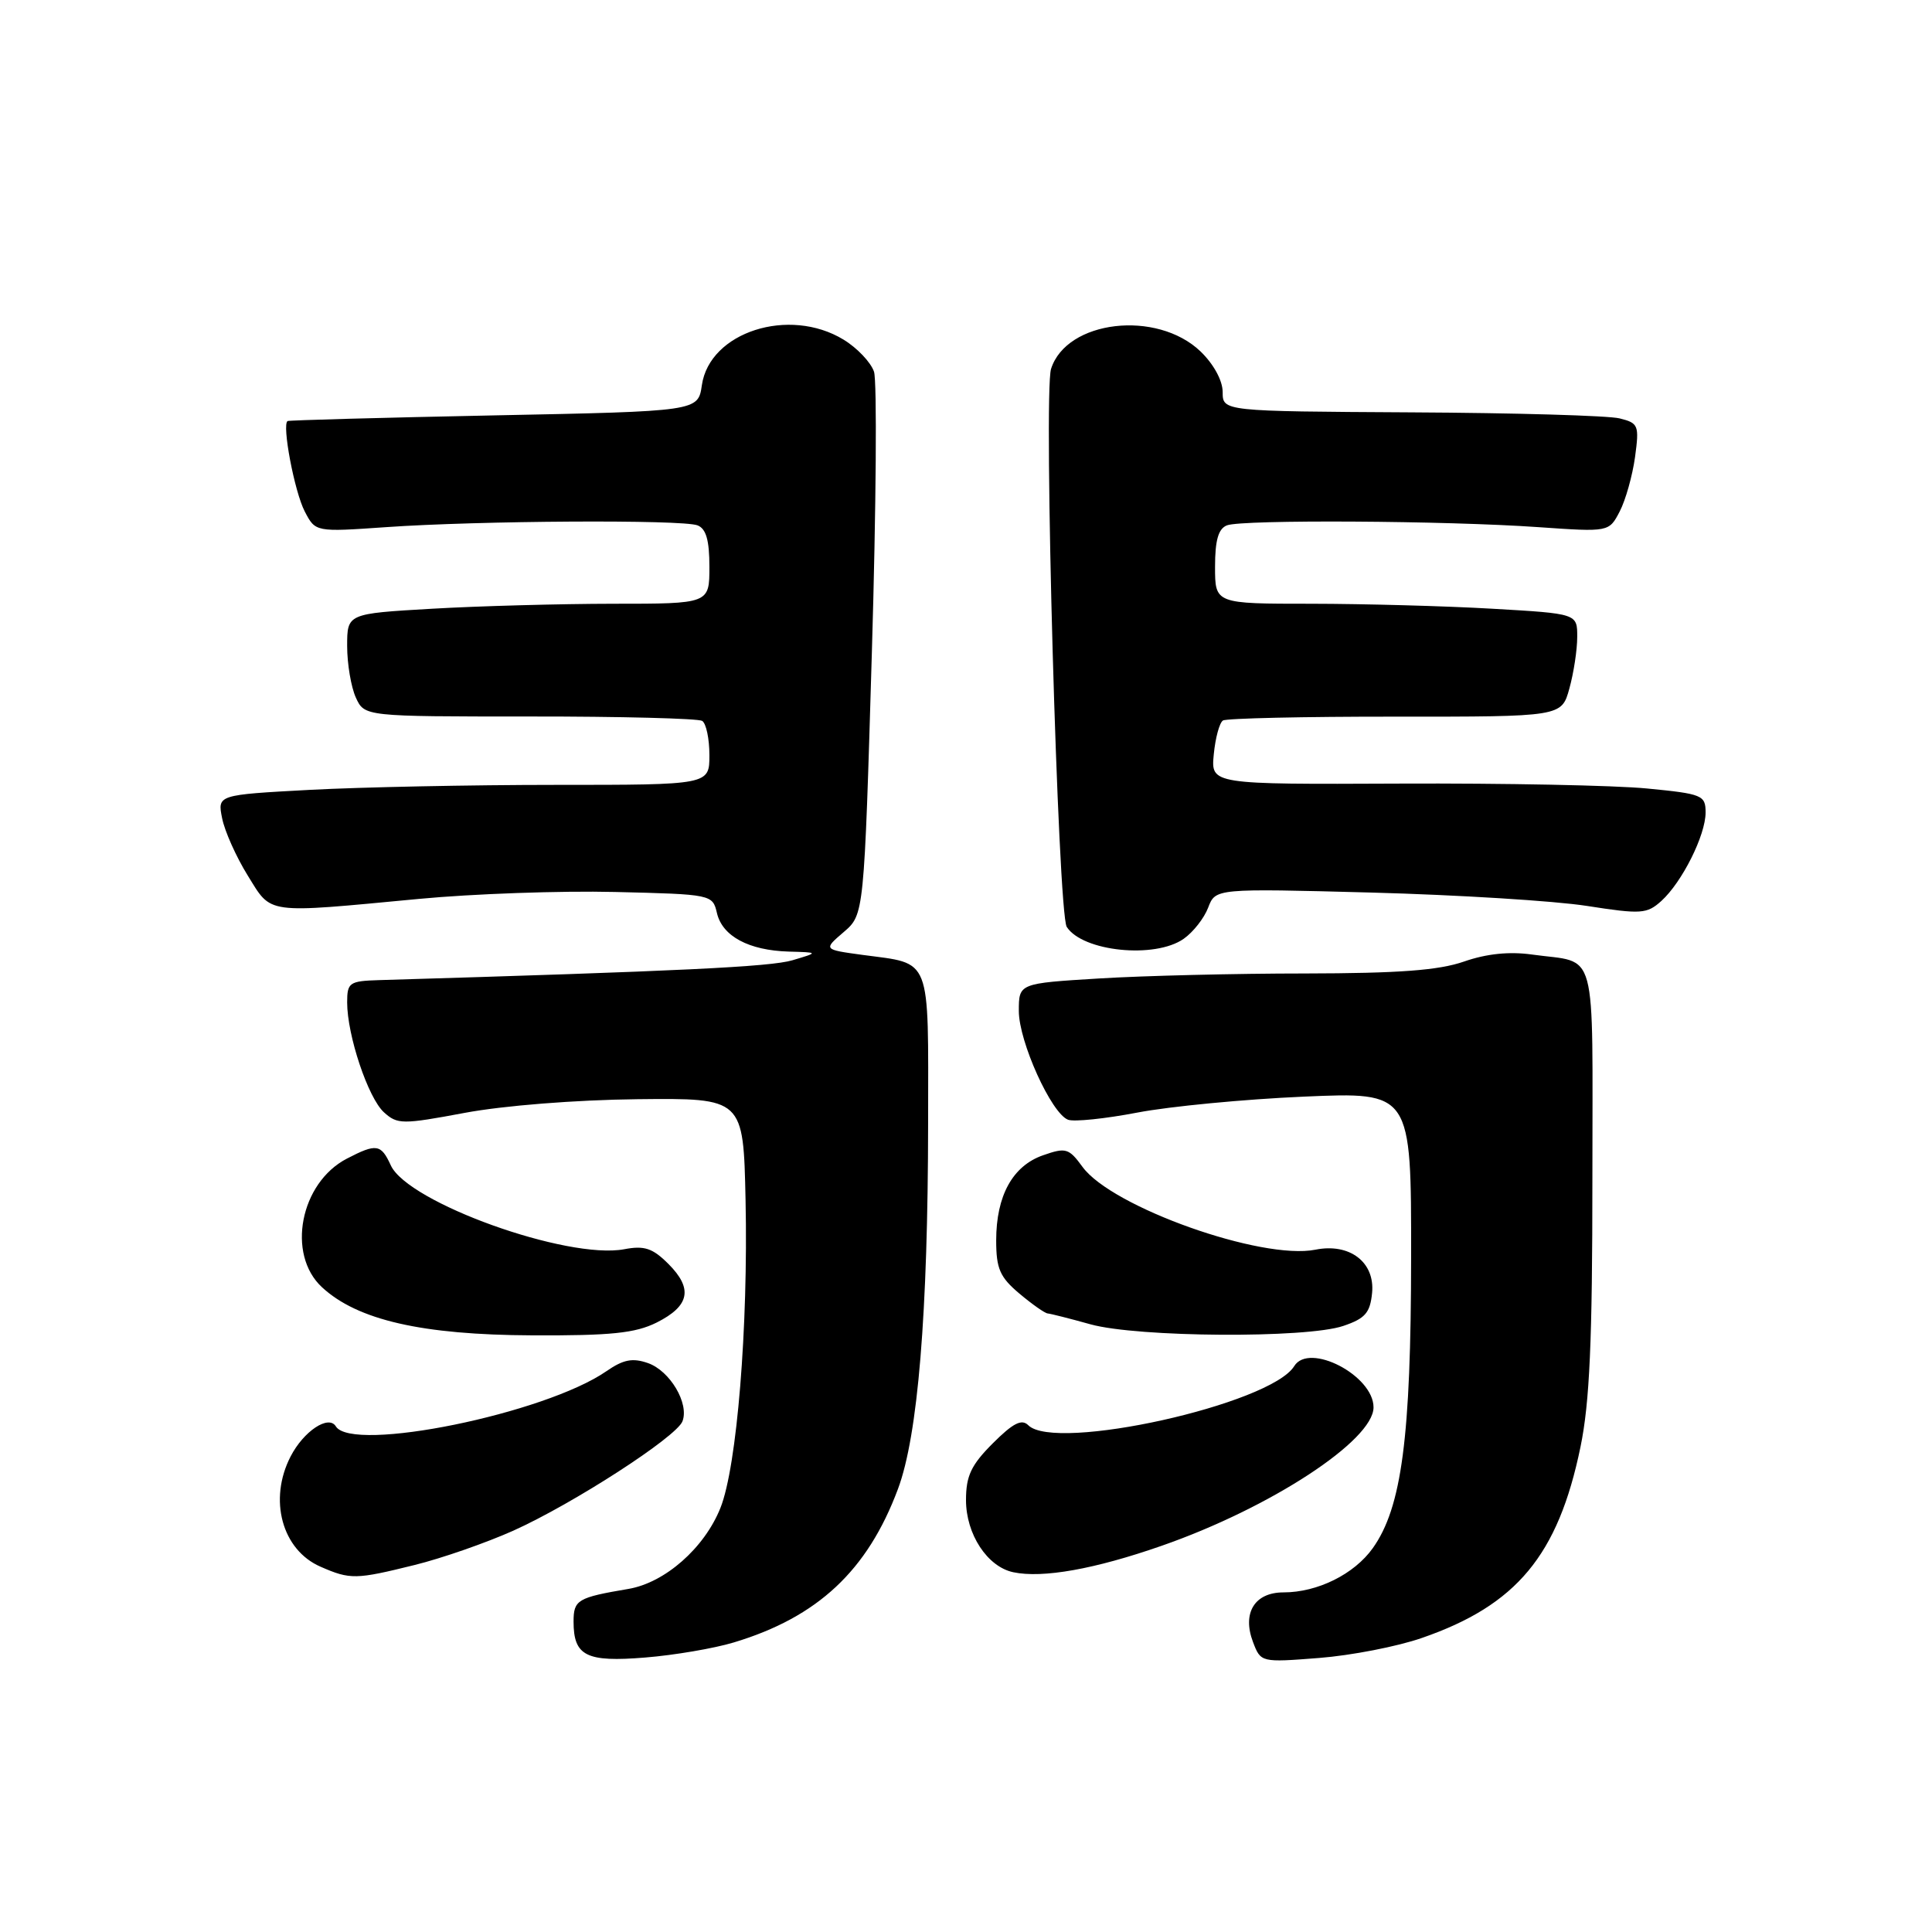 <?xml version="1.0" encoding="UTF-8" standalone="no"?>
<!DOCTYPE svg PUBLIC "-//W3C//DTD SVG 1.1//EN" "http://www.w3.org/Graphics/SVG/1.1/DTD/svg11.dtd" >
<svg xmlns="http://www.w3.org/2000/svg" xmlns:xlink="http://www.w3.org/1999/xlink" version="1.1" viewBox="0 0 256 256">
 <g >
 <path fill="currentColor"
d=" M 97.24 217.63 C 108.35 214.28 114.94 208.12 118.98 197.31 C 121.63 190.24 122.96 174.07 122.98 148.79 C 123.00 126.43 123.53 127.77 114.30 126.53 C 109.09 125.82 109.09 125.82 111.80 123.50 C 114.50 121.18 114.50 121.18 115.53 86.34 C 116.10 67.18 116.22 50.49 115.81 49.25 C 115.39 48.01 113.58 46.10 111.77 45.00 C 104.56 40.61 94.02 43.99 93.00 51.04 C 92.50 54.50 92.50 54.50 65.50 55.04 C 50.65 55.34 38.33 55.68 38.11 55.79 C 37.33 56.22 39.01 65.13 40.38 67.77 C 41.80 70.50 41.80 70.50 51.15 69.85 C 63.36 68.99 90.39 68.83 92.42 69.61 C 93.56 70.05 94.00 71.57 94.00 75.11 C 94.00 80.00 94.00 80.00 81.25 80.00 C 74.24 80.01 63.44 80.30 57.25 80.66 C 46.00 81.31 46.00 81.31 46.00 85.61 C 46.00 87.97 46.52 91.04 47.15 92.43 C 48.30 94.94 48.30 94.94 70.18 94.94 C 82.22 94.93 92.51 95.20 93.04 95.52 C 93.57 95.85 94.00 97.89 94.00 100.06 C 94.00 104.00 94.00 104.00 73.66 104.00 C 62.47 104.00 47.80 104.30 41.06 104.66 C 28.81 105.32 28.81 105.32 29.43 108.41 C 29.76 110.11 31.29 113.53 32.82 116.00 C 36.05 121.20 34.93 121.05 55.50 119.11 C 62.65 118.43 74.33 118.02 81.46 118.19 C 94.33 118.50 94.42 118.52 95.00 120.99 C 95.72 124.06 99.22 125.93 104.50 126.09 C 108.50 126.20 108.50 126.20 105.00 127.24 C 102.08 128.11 90.01 128.69 50.25 129.87 C 46.29 129.99 46.00 130.19 46.00 132.82 C 46.00 137.20 48.78 145.49 50.88 147.39 C 52.66 149.00 53.30 149.01 61.58 147.46 C 66.70 146.50 76.28 145.74 84.45 145.65 C 98.50 145.50 98.50 145.50 98.79 159.00 C 99.15 175.87 97.65 194.34 95.46 199.81 C 93.34 205.12 88.11 209.72 83.27 210.54 C 76.53 211.68 76.00 211.99 76.00 214.87 C 76.00 219.43 77.68 220.27 85.50 219.63 C 89.35 219.32 94.63 218.42 97.24 217.63 Z  M 188.40 217.04 C 200.96 212.70 206.46 206.08 209.42 191.74 C 210.64 185.83 211.00 177.72 211.00 156.11 C 211.00 124.72 211.81 127.72 202.99 126.48 C 199.99 126.06 196.97 126.37 193.99 127.41 C 190.63 128.58 185.34 128.97 172.91 128.99 C 163.78 128.99 151.52 129.29 145.66 129.65 C 135.00 130.30 135.00 130.30 135.00 133.96 C 135.00 138.01 139.30 147.52 141.52 148.37 C 142.30 148.67 146.44 148.24 150.72 147.42 C 155.00 146.60 164.91 145.65 172.75 145.31 C 187.00 144.69 187.00 144.69 186.98 166.59 C 186.96 190.47 185.74 199.75 181.90 205.14 C 179.44 208.59 174.58 211.00 170.07 211.00 C 166.24 211.00 164.57 213.73 166.03 217.58 C 167.06 220.28 167.08 220.29 174.78 219.69 C 179.03 219.36 185.16 218.17 188.40 217.04 Z  M 54.94 207.37 C 58.55 206.48 64.42 204.43 68.00 202.83 C 75.94 199.26 89.63 190.41 90.43 188.33 C 91.34 185.96 88.78 181.65 85.87 180.62 C 83.82 179.90 82.60 180.14 80.37 181.68 C 72.22 187.33 46.68 192.53 44.50 189.00 C 43.54 187.44 40.24 189.63 38.51 192.98 C 35.55 198.70 37.36 205.38 42.48 207.60 C 46.41 209.32 47.15 209.30 54.94 207.37 Z  M 153.91 204.83 C 168.32 199.81 182.00 190.87 182.00 186.48 C 182.00 182.26 173.46 177.82 171.49 181.02 C 168.35 186.09 139.83 192.43 136.25 188.85 C 135.38 187.98 134.23 188.57 131.55 191.25 C 128.68 194.12 128.00 195.56 128.00 198.77 C 128.00 203.29 130.83 207.61 134.27 208.33 C 138.16 209.15 145.06 207.92 153.91 204.83 Z  M 87.00 175.25 C 91.39 173.05 91.85 170.76 88.57 167.48 C 86.48 165.39 85.39 165.02 82.71 165.53 C 75.15 166.94 54.03 159.35 51.78 154.41 C 50.49 151.59 49.88 151.49 45.97 153.52 C 39.78 156.72 37.94 166.19 42.66 170.56 C 47.36 174.92 55.93 176.88 70.50 176.94 C 80.96 176.99 84.18 176.65 87.00 175.25 Z  M 178.00 175.69 C 180.90 174.71 181.55 173.95 181.81 171.31 C 182.20 167.25 178.84 164.68 174.30 165.59 C 167.18 167.01 147.32 159.95 143.44 154.62 C 141.63 152.14 141.23 152.02 138.21 153.08 C 134.18 154.48 132.00 158.44 132.00 164.36 C 132.00 168.11 132.49 169.23 135.08 171.41 C 136.77 172.83 138.46 174.02 138.83 174.04 C 139.20 174.07 141.75 174.71 144.50 175.48 C 150.75 177.21 173.12 177.36 178.00 175.69 Z  M 156.84 124.40 C 158.10 123.52 159.56 121.66 160.09 120.26 C 161.06 117.72 161.06 117.72 181.78 118.27 C 193.18 118.58 206.00 119.37 210.28 120.04 C 217.47 121.16 218.22 121.11 220.14 119.38 C 222.89 116.88 226.00 110.67 226.00 107.66 C 226.00 105.37 225.57 105.19 218.25 104.48 C 213.99 104.06 199.24 103.77 185.48 103.83 C 160.45 103.94 160.45 103.94 160.83 99.97 C 161.04 97.78 161.59 95.75 162.05 95.47 C 162.51 95.18 172.80 94.95 184.90 94.96 C 206.92 94.97 206.92 94.97 207.95 91.23 C 208.52 89.18 208.99 86.11 208.99 84.40 C 209.00 81.31 209.00 81.31 197.75 80.66 C 191.56 80.30 180.76 80.01 173.75 80.00 C 161.00 80.00 161.00 80.00 161.00 75.11 C 161.00 71.57 161.44 70.05 162.58 69.61 C 164.61 68.83 191.64 68.99 203.85 69.85 C 213.20 70.50 213.20 70.50 214.62 67.77 C 215.40 66.27 216.31 63.02 216.65 60.57 C 217.22 56.36 217.11 56.06 214.61 55.44 C 213.16 55.07 200.73 54.71 186.99 54.64 C 162.01 54.50 162.01 54.50 162.01 51.94 C 162.00 50.41 160.81 48.24 159.08 46.57 C 153.28 41.02 141.32 42.42 139.27 48.88 C 138.24 52.13 140.18 121.00 141.35 122.82 C 143.46 126.09 153.03 127.07 156.84 124.40 Z "/>
</g>
</svg>